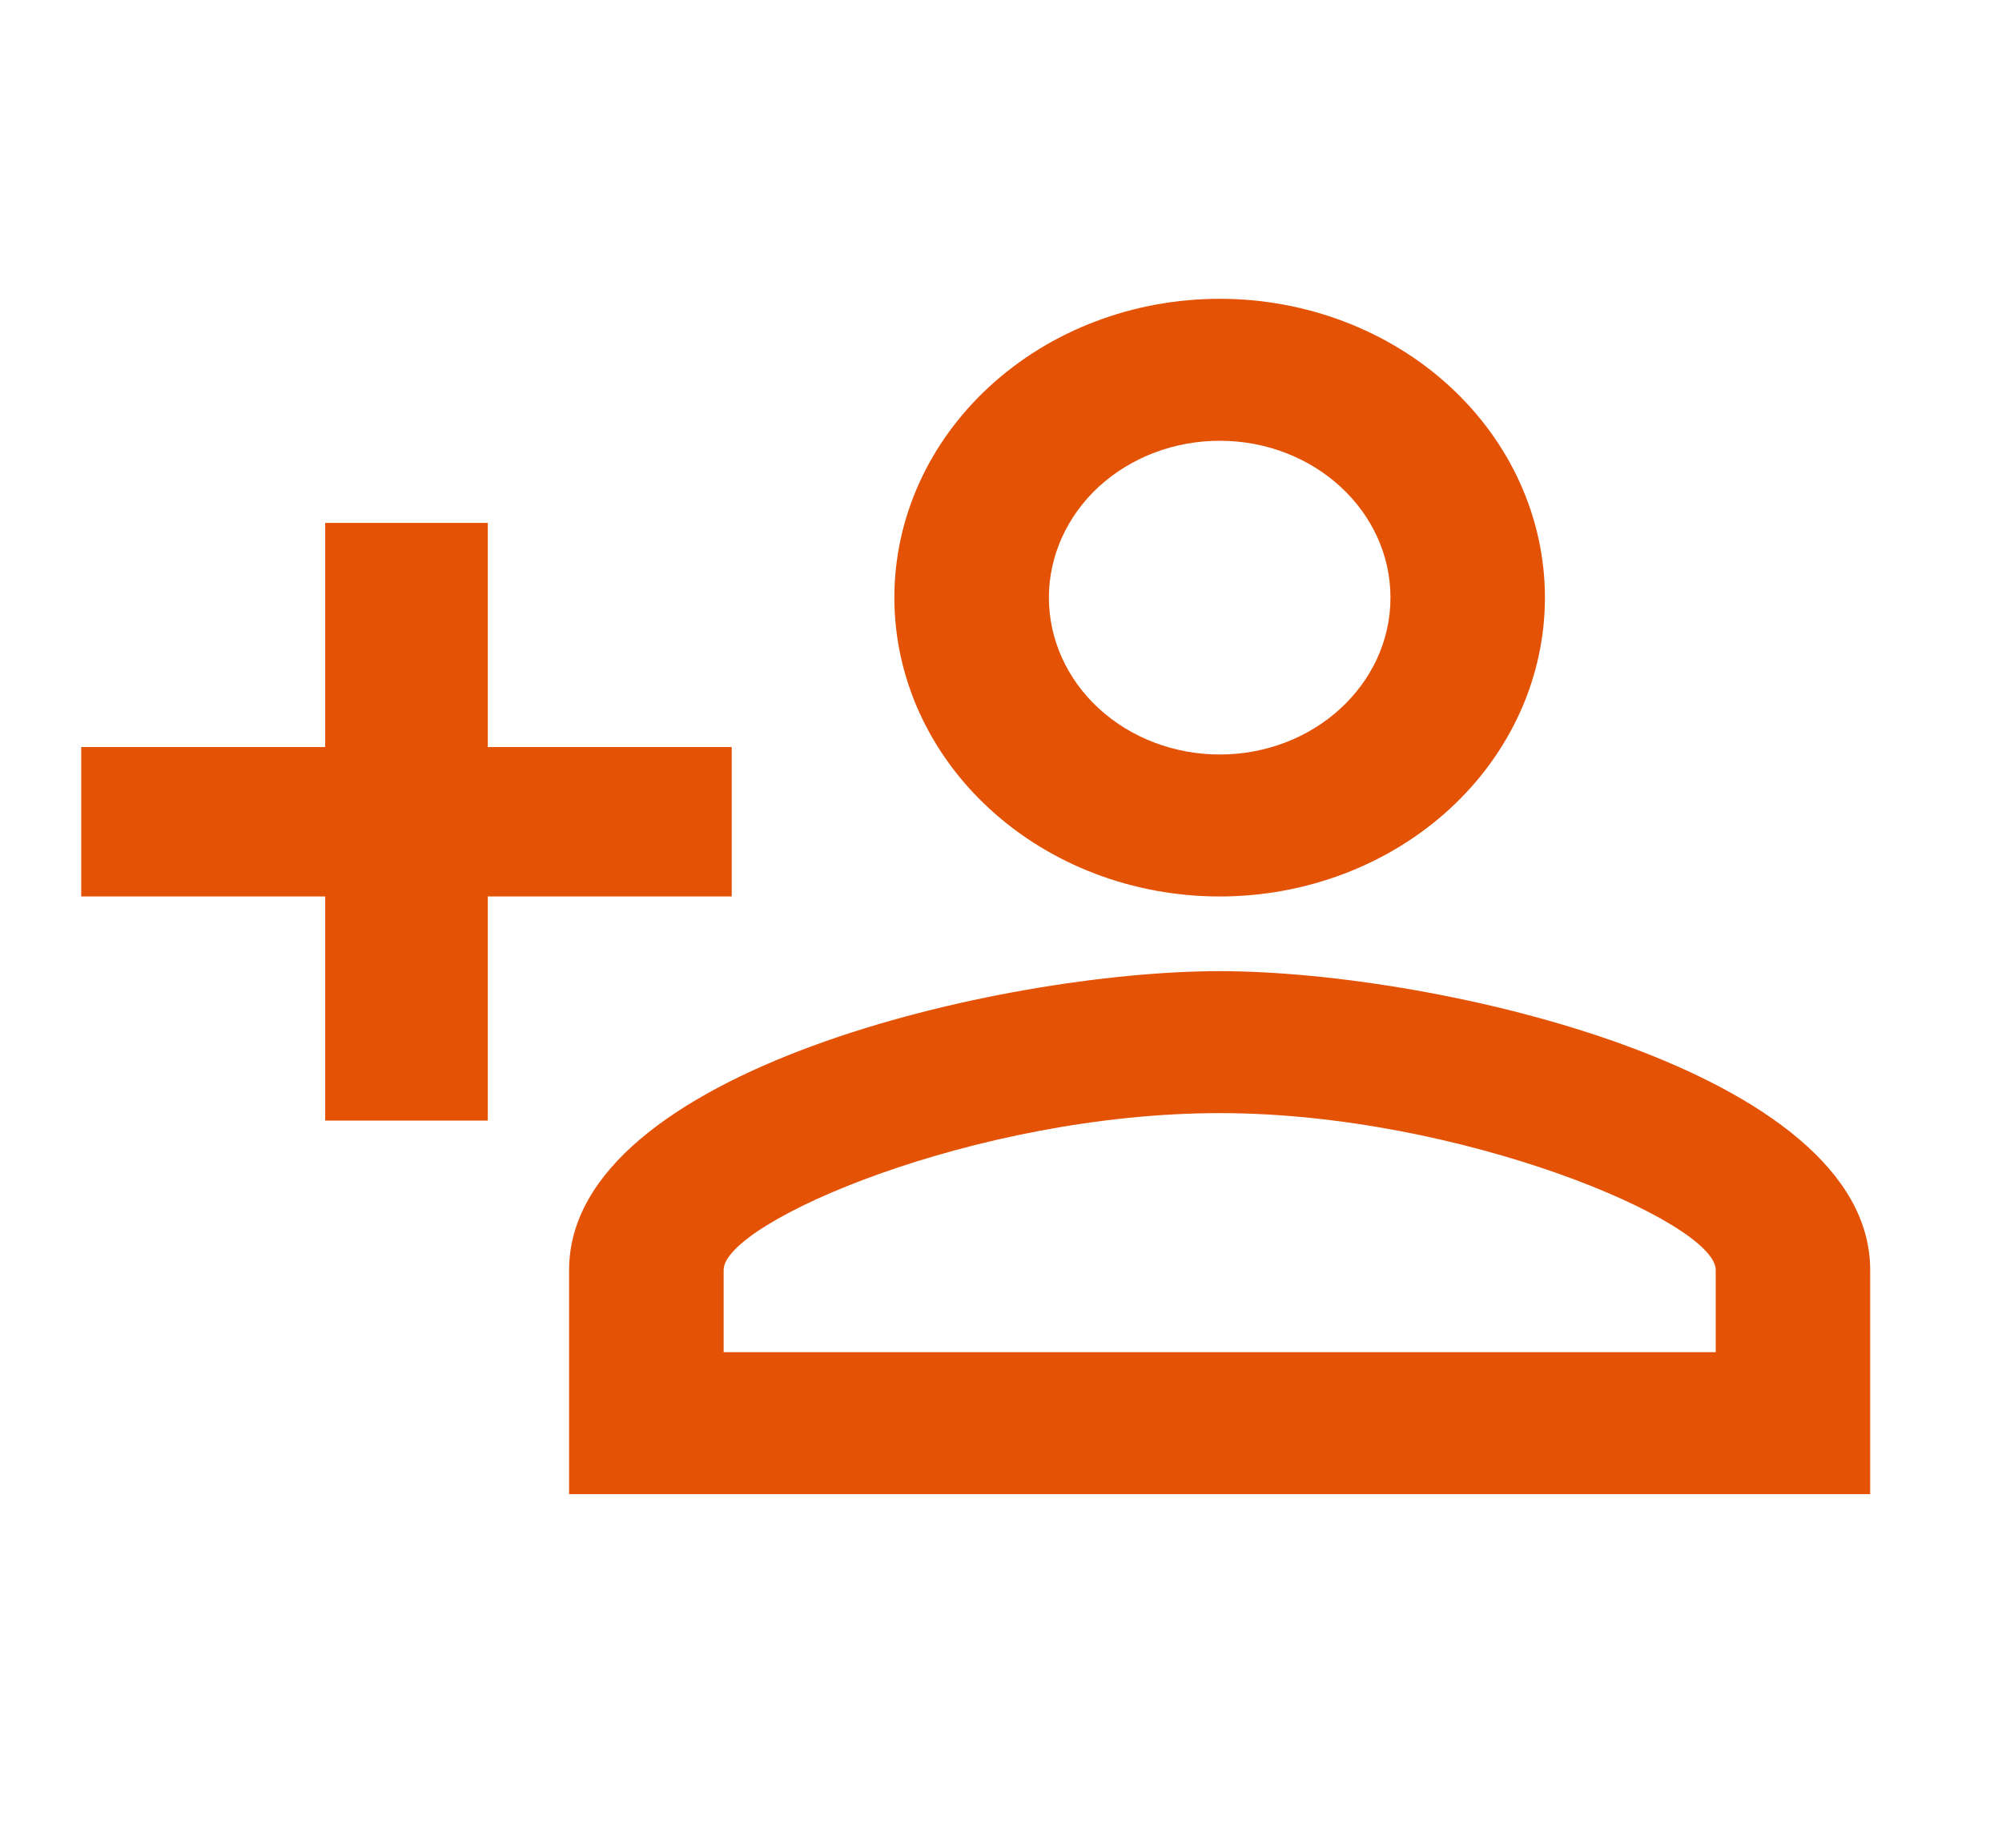 <svg width="26" height="24" viewBox="0 0 26 24" fill="none" xmlns="http://www.w3.org/2000/svg">
<g id="account-plus-outline">
<path id="Vector" d="M15.84 3.881C14.719 3.881 13.645 4.29 12.853 5.018C12.06 5.746 11.615 6.733 11.615 7.762C11.615 8.792 12.06 9.779 12.853 10.507C13.645 11.235 14.719 11.644 15.84 11.644C16.96 11.644 18.035 11.235 18.827 10.507C19.619 9.779 20.064 8.792 20.064 7.762C20.064 6.733 19.619 5.746 18.827 5.018C18.035 4.29 16.96 3.881 15.84 3.881ZM15.84 5.725C17.065 5.725 18.058 6.637 18.058 7.762C18.058 8.888 17.065 9.8 15.84 9.8C15.252 9.8 14.688 9.585 14.271 9.203C13.856 8.821 13.622 8.303 13.622 7.762C13.622 7.222 13.856 6.704 14.271 6.321C14.688 5.939 15.252 5.725 15.84 5.725ZM4.223 6.792V9.703H1.055V11.644H4.223V14.555H6.335V11.644H9.503V9.703H6.335V6.792H4.223ZM15.84 12.614C13.02 12.614 7.391 13.905 7.391 16.495V19.407H24.288V16.495C24.288 13.905 18.66 12.614 15.84 12.614ZM15.84 14.458C18.976 14.458 22.282 15.874 22.282 16.495V17.563H9.398V16.495C9.398 15.874 12.671 14.458 15.84 14.458Z" fill="#E35205"/>
</g>
</svg>
